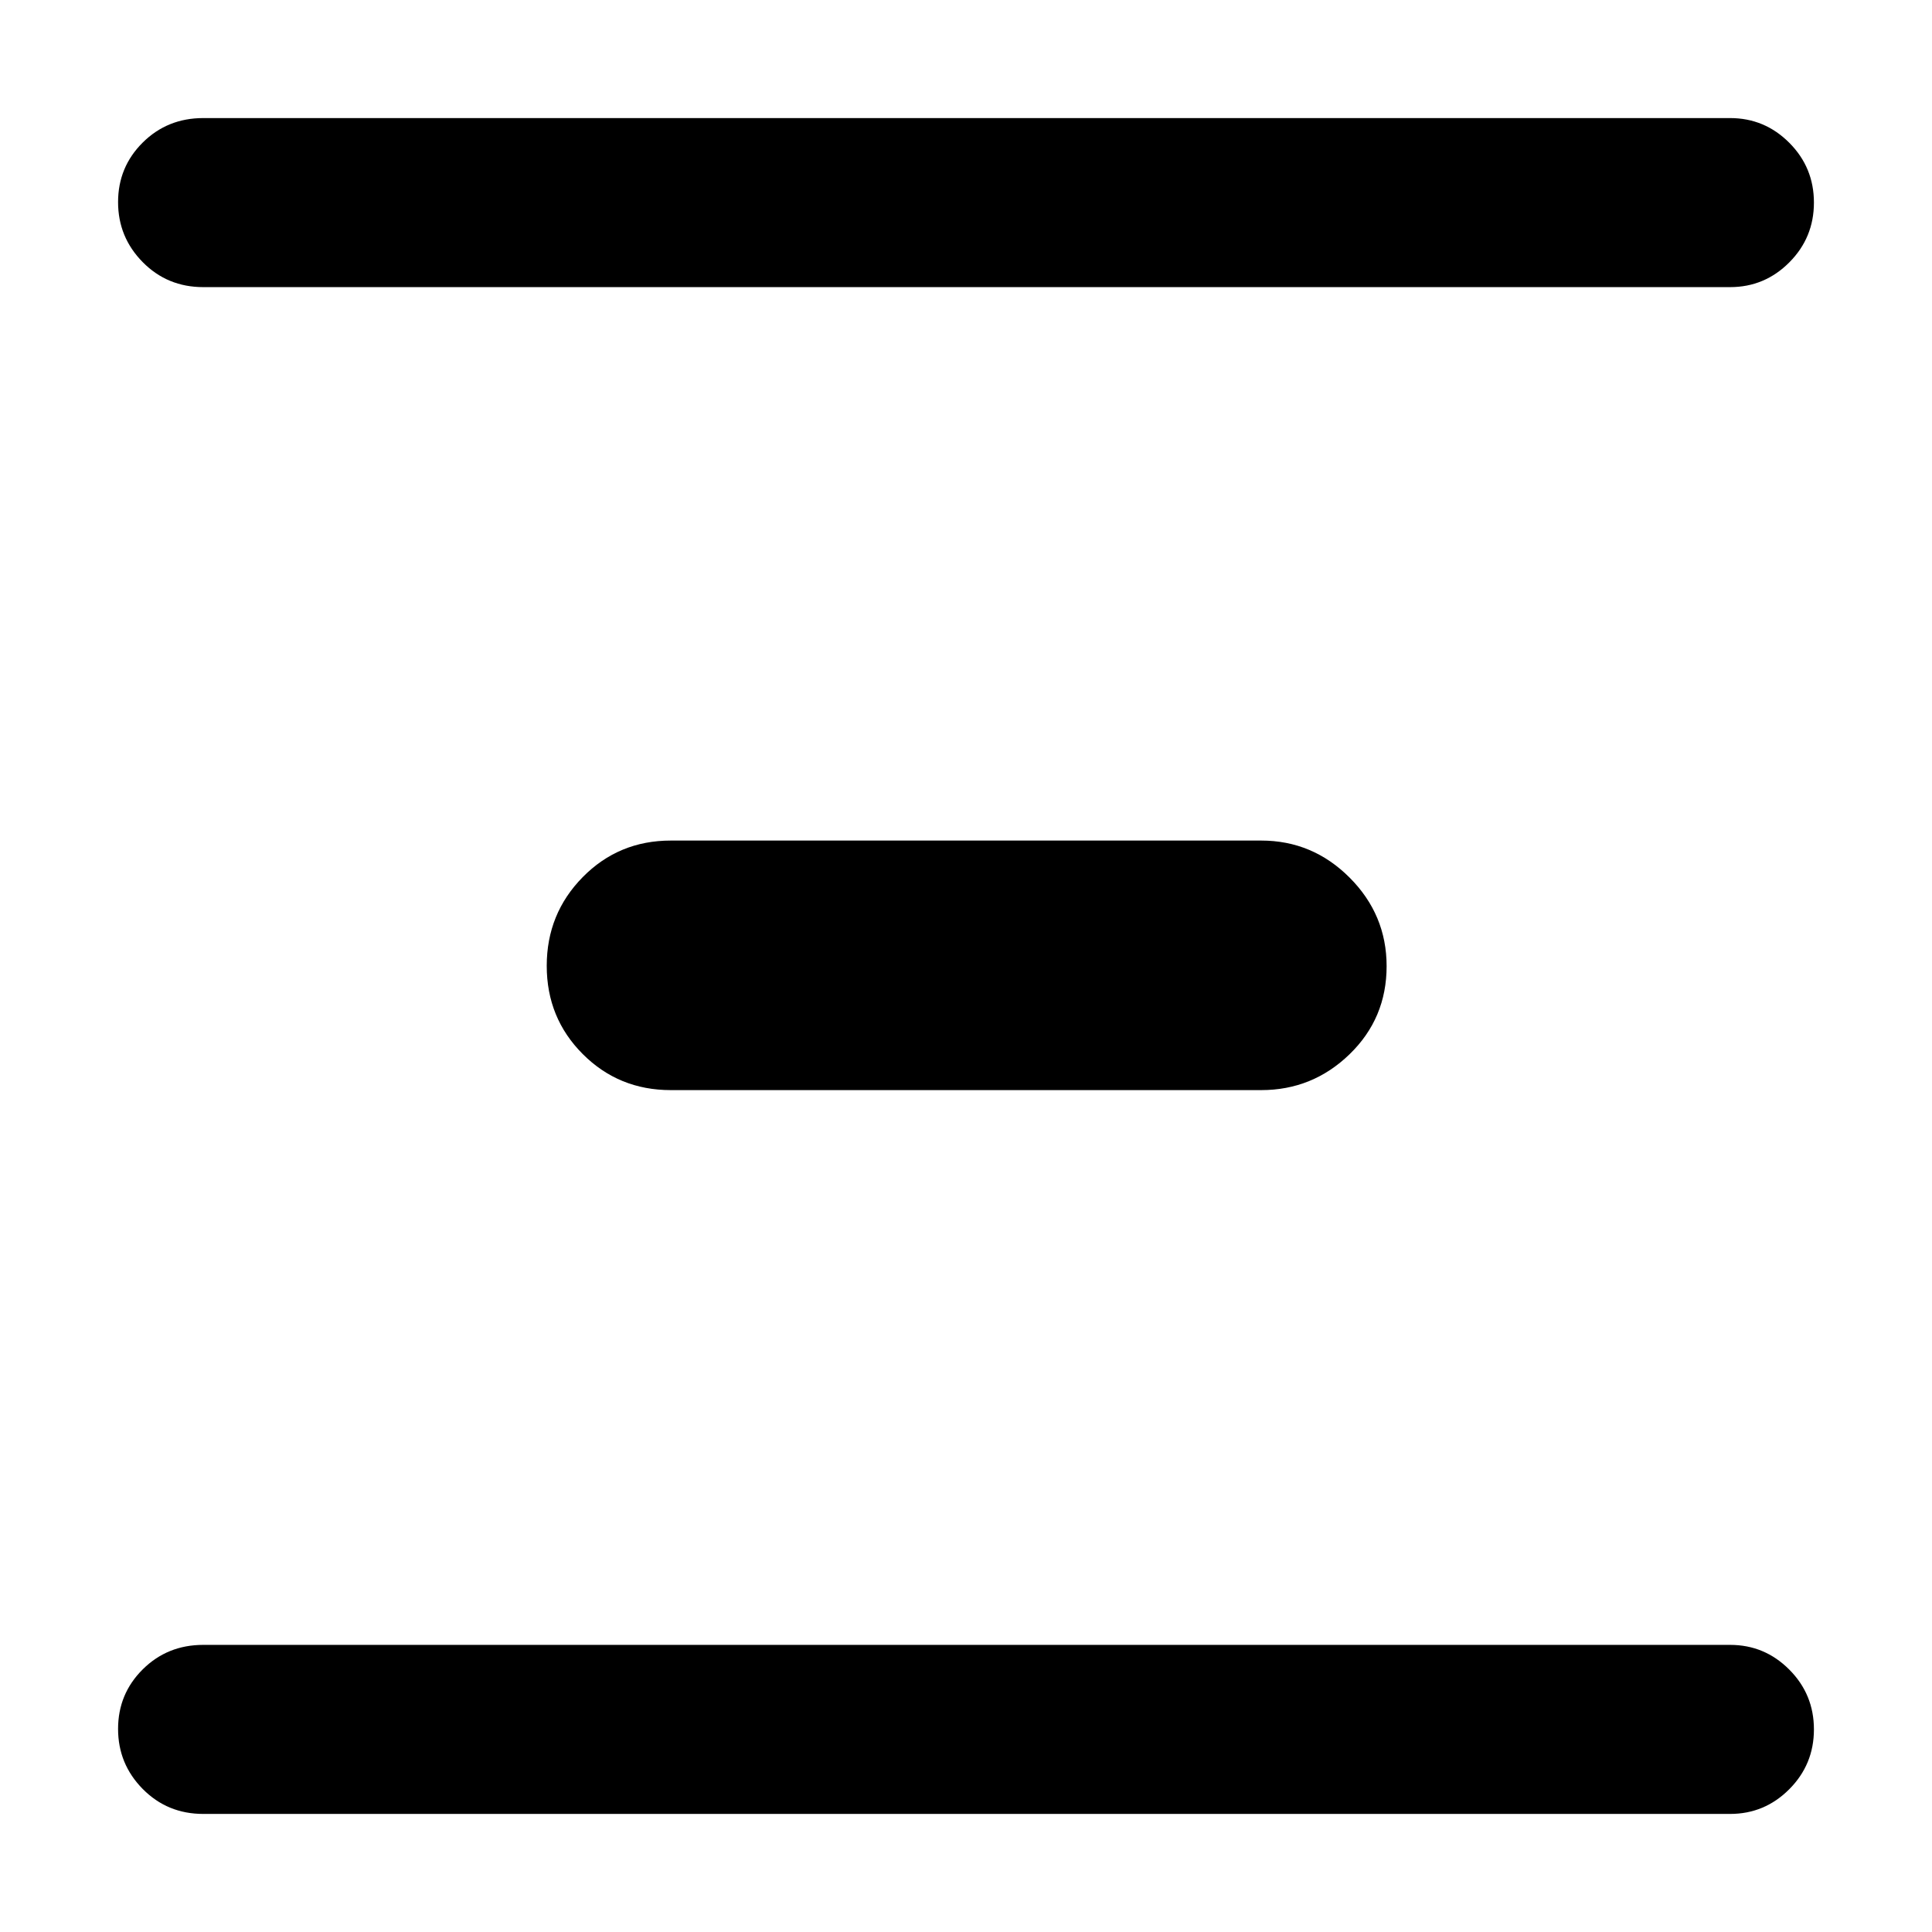 <svg xmlns="http://www.w3.org/2000/svg" height="40" viewBox="0 -960 960 960" width="40"><path d="M101-58.67q-17.83 0-30.08-12.4-12.25-12.41-12.25-29.84 0-17.42 12.25-29.59 12.25-12.17 30.08-12.17h758.67q17.18 0 29.42 12.29 12.24 12.28 12.24 29.71 0 17.42-12.24 29.71t-29.42 12.29H101Zm232.33-359.66q-25.89 0-43.77-17.92-17.89-17.91-17.89-43.83 0-25.92 17.89-44.09 17.88-18.16 43.77-18.16h293.34q25.55 0 43.94 18.41 18.39 18.41 18.39 44 0 25.92-18.39 43.75-18.39 17.84-43.94 17.84H333.33ZM101-817.33q-17.83 0-30.08-12.41t-12.25-29.83q0-17.43 12.25-29.6 12.25-12.16 30.08-12.16h758.67q17.18 0 29.42 12.28 12.24 12.28 12.24 29.71t-12.24 29.72q-12.24 12.29-29.42 12.29H101Z"/></svg>